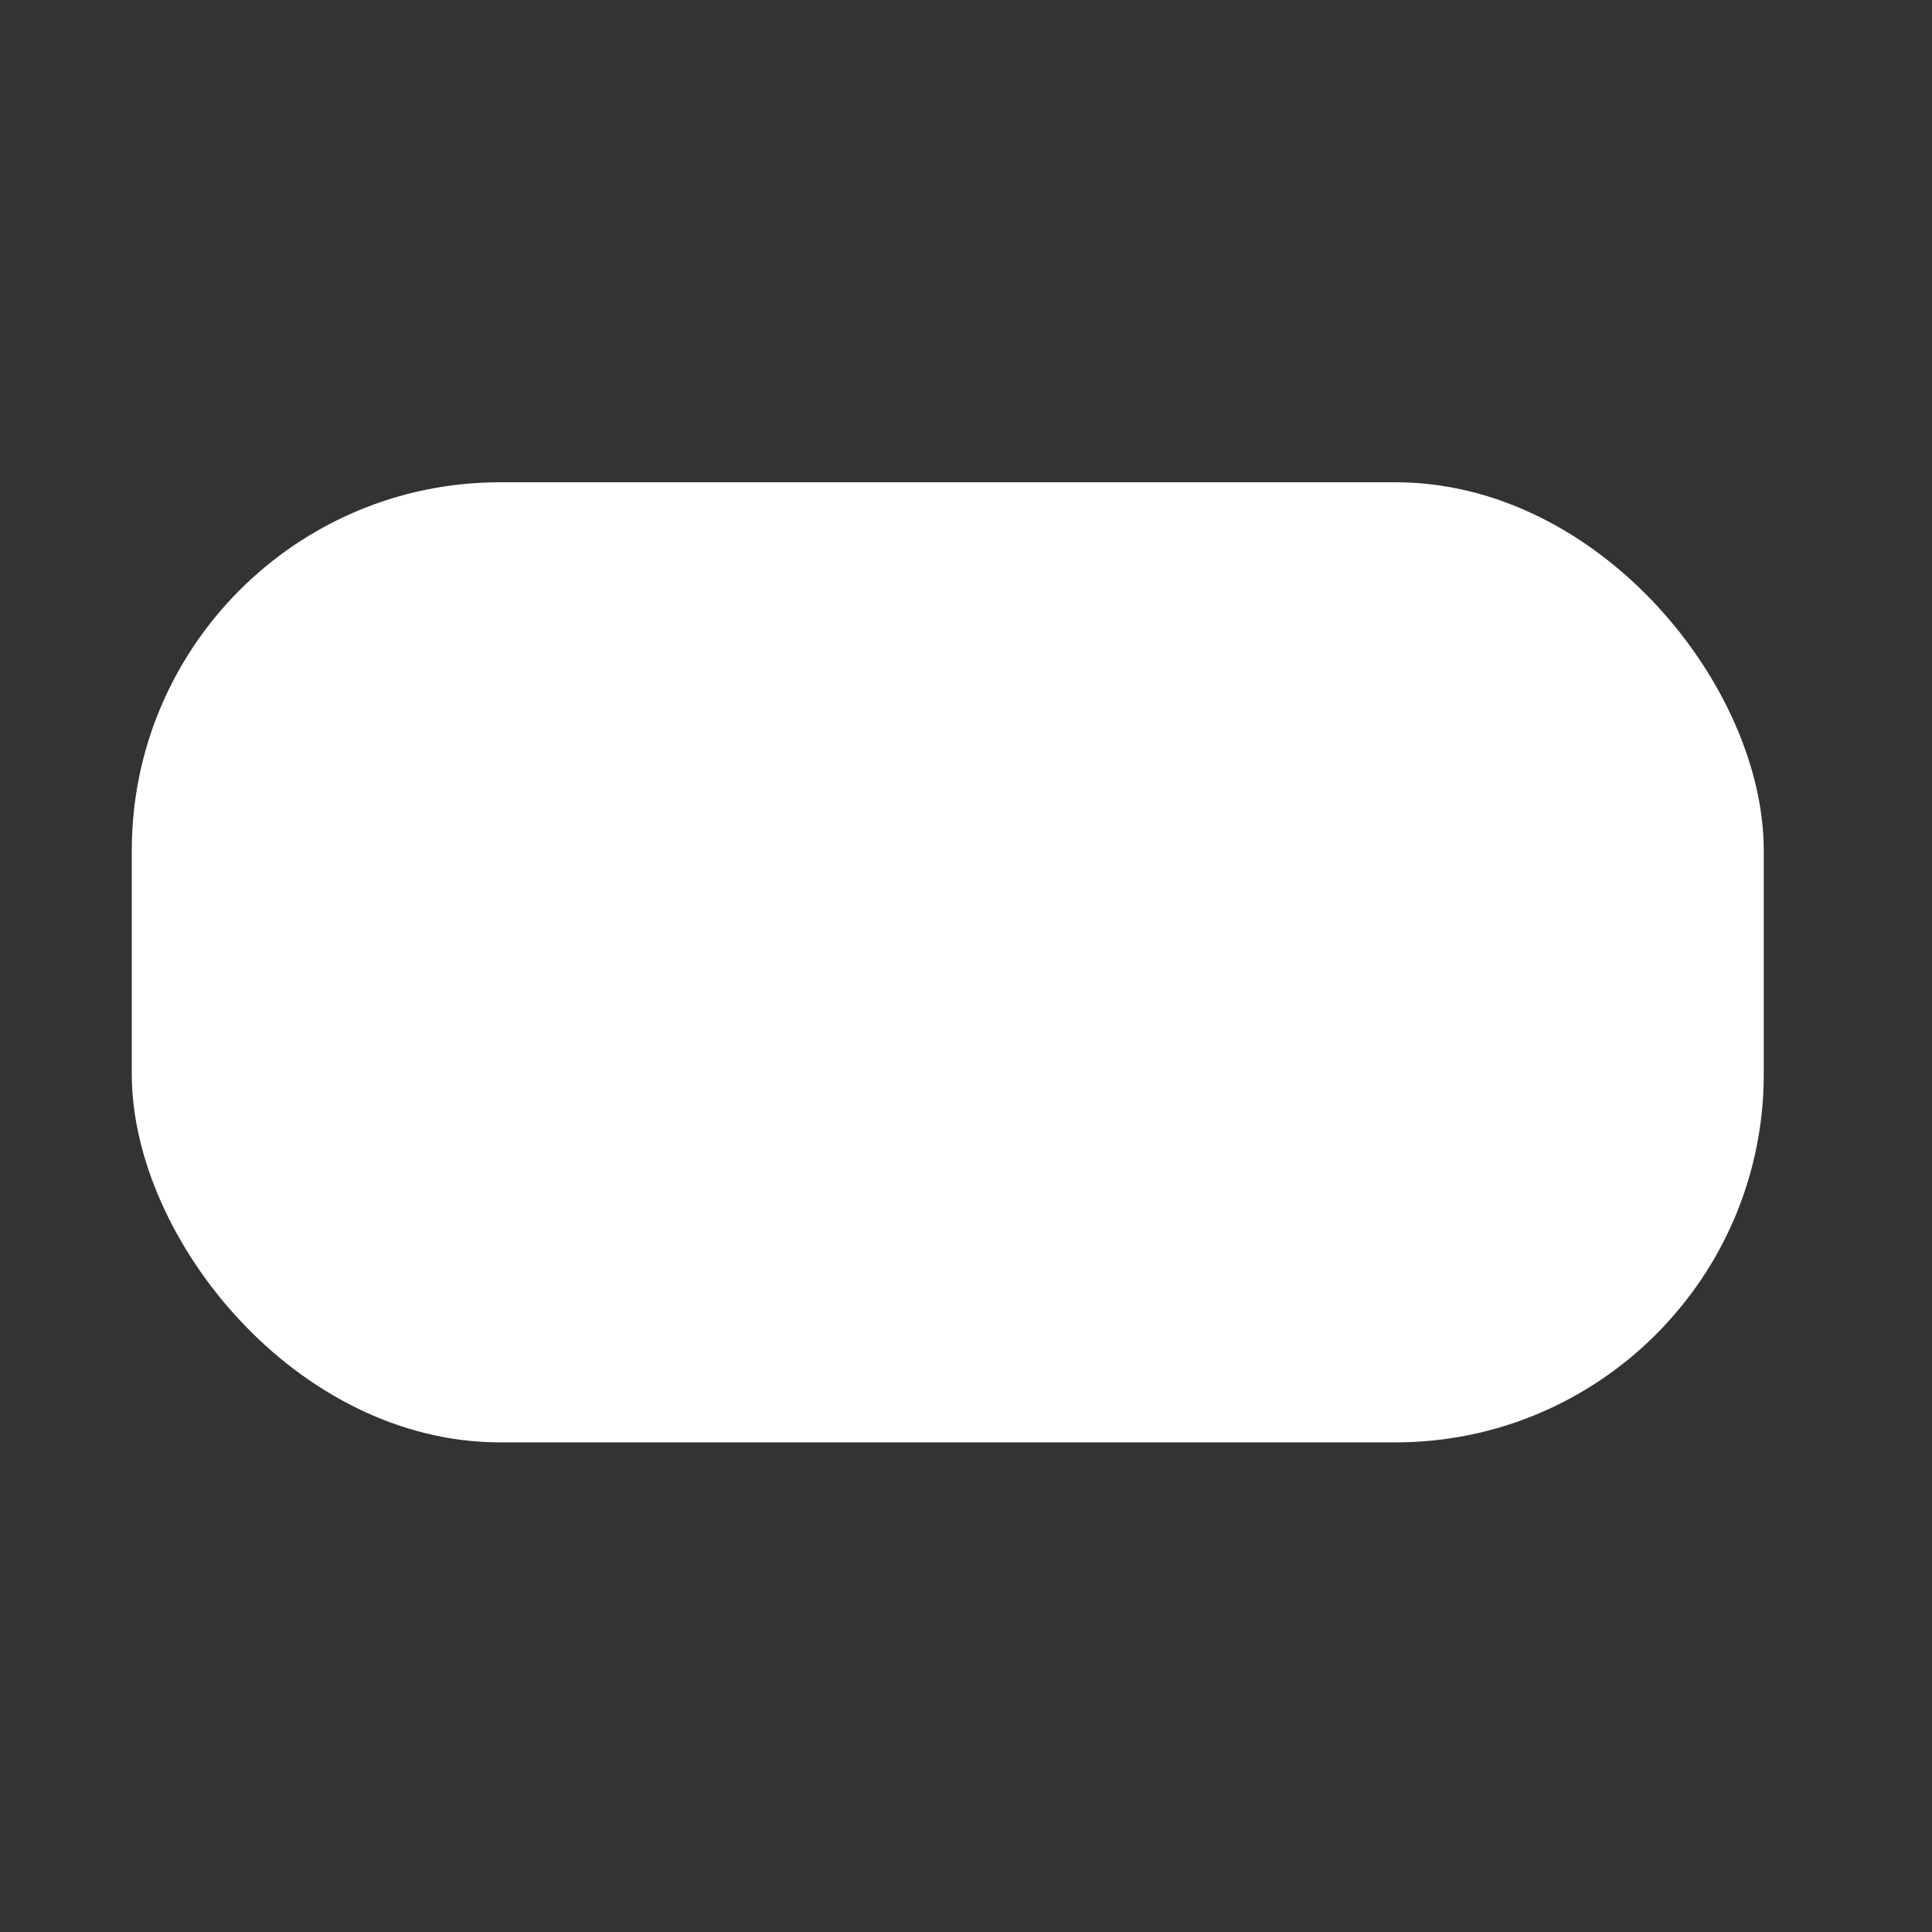 <?xml version="1.0" encoding="UTF-8" standalone="no"?>
<svg xmlns:osb="http://www.openswatchbook.org/uri/2009/osb" xmlns:dc="http://purl.org/dc/elements/1.1/" xmlns:cc="http://creativecommons.org/ns#" xmlns:rdf="http://www.w3.org/1999/02/22-rdf-syntax-ns#" xmlns:svg="http://www.w3.org/2000/svg" xmlns="http://www.w3.org/2000/svg" id="svg8" version="1.1" viewBox="0 0 11.289 11.289" height="24pt" width="24pt"><rect x="0" y="0" width="11.289" height="11.289" fill="#333333" stroke="none"/> <defs id="defs2"> <linearGradient osb:paint="solid" id="linearGradient3770"> <stop id="stop3768" offset="0" style="stop-color:#ffffff;stop-opacity:1;" /> </linearGradient> </defs>  <g transform="translate(0,-285.711)" id="layer1"> <rect rx="2.152" y="288.529" x="0.77" height="5.61" width="9.536" id="rect2332" style="fill:#ffffff;fill-opacity:1;stroke:none;stroke-width:1.685;stroke-linejoin:round;stroke-miterlimit:4;stroke-dasharray:none;stroke-opacity:1" /> </g> </svg>